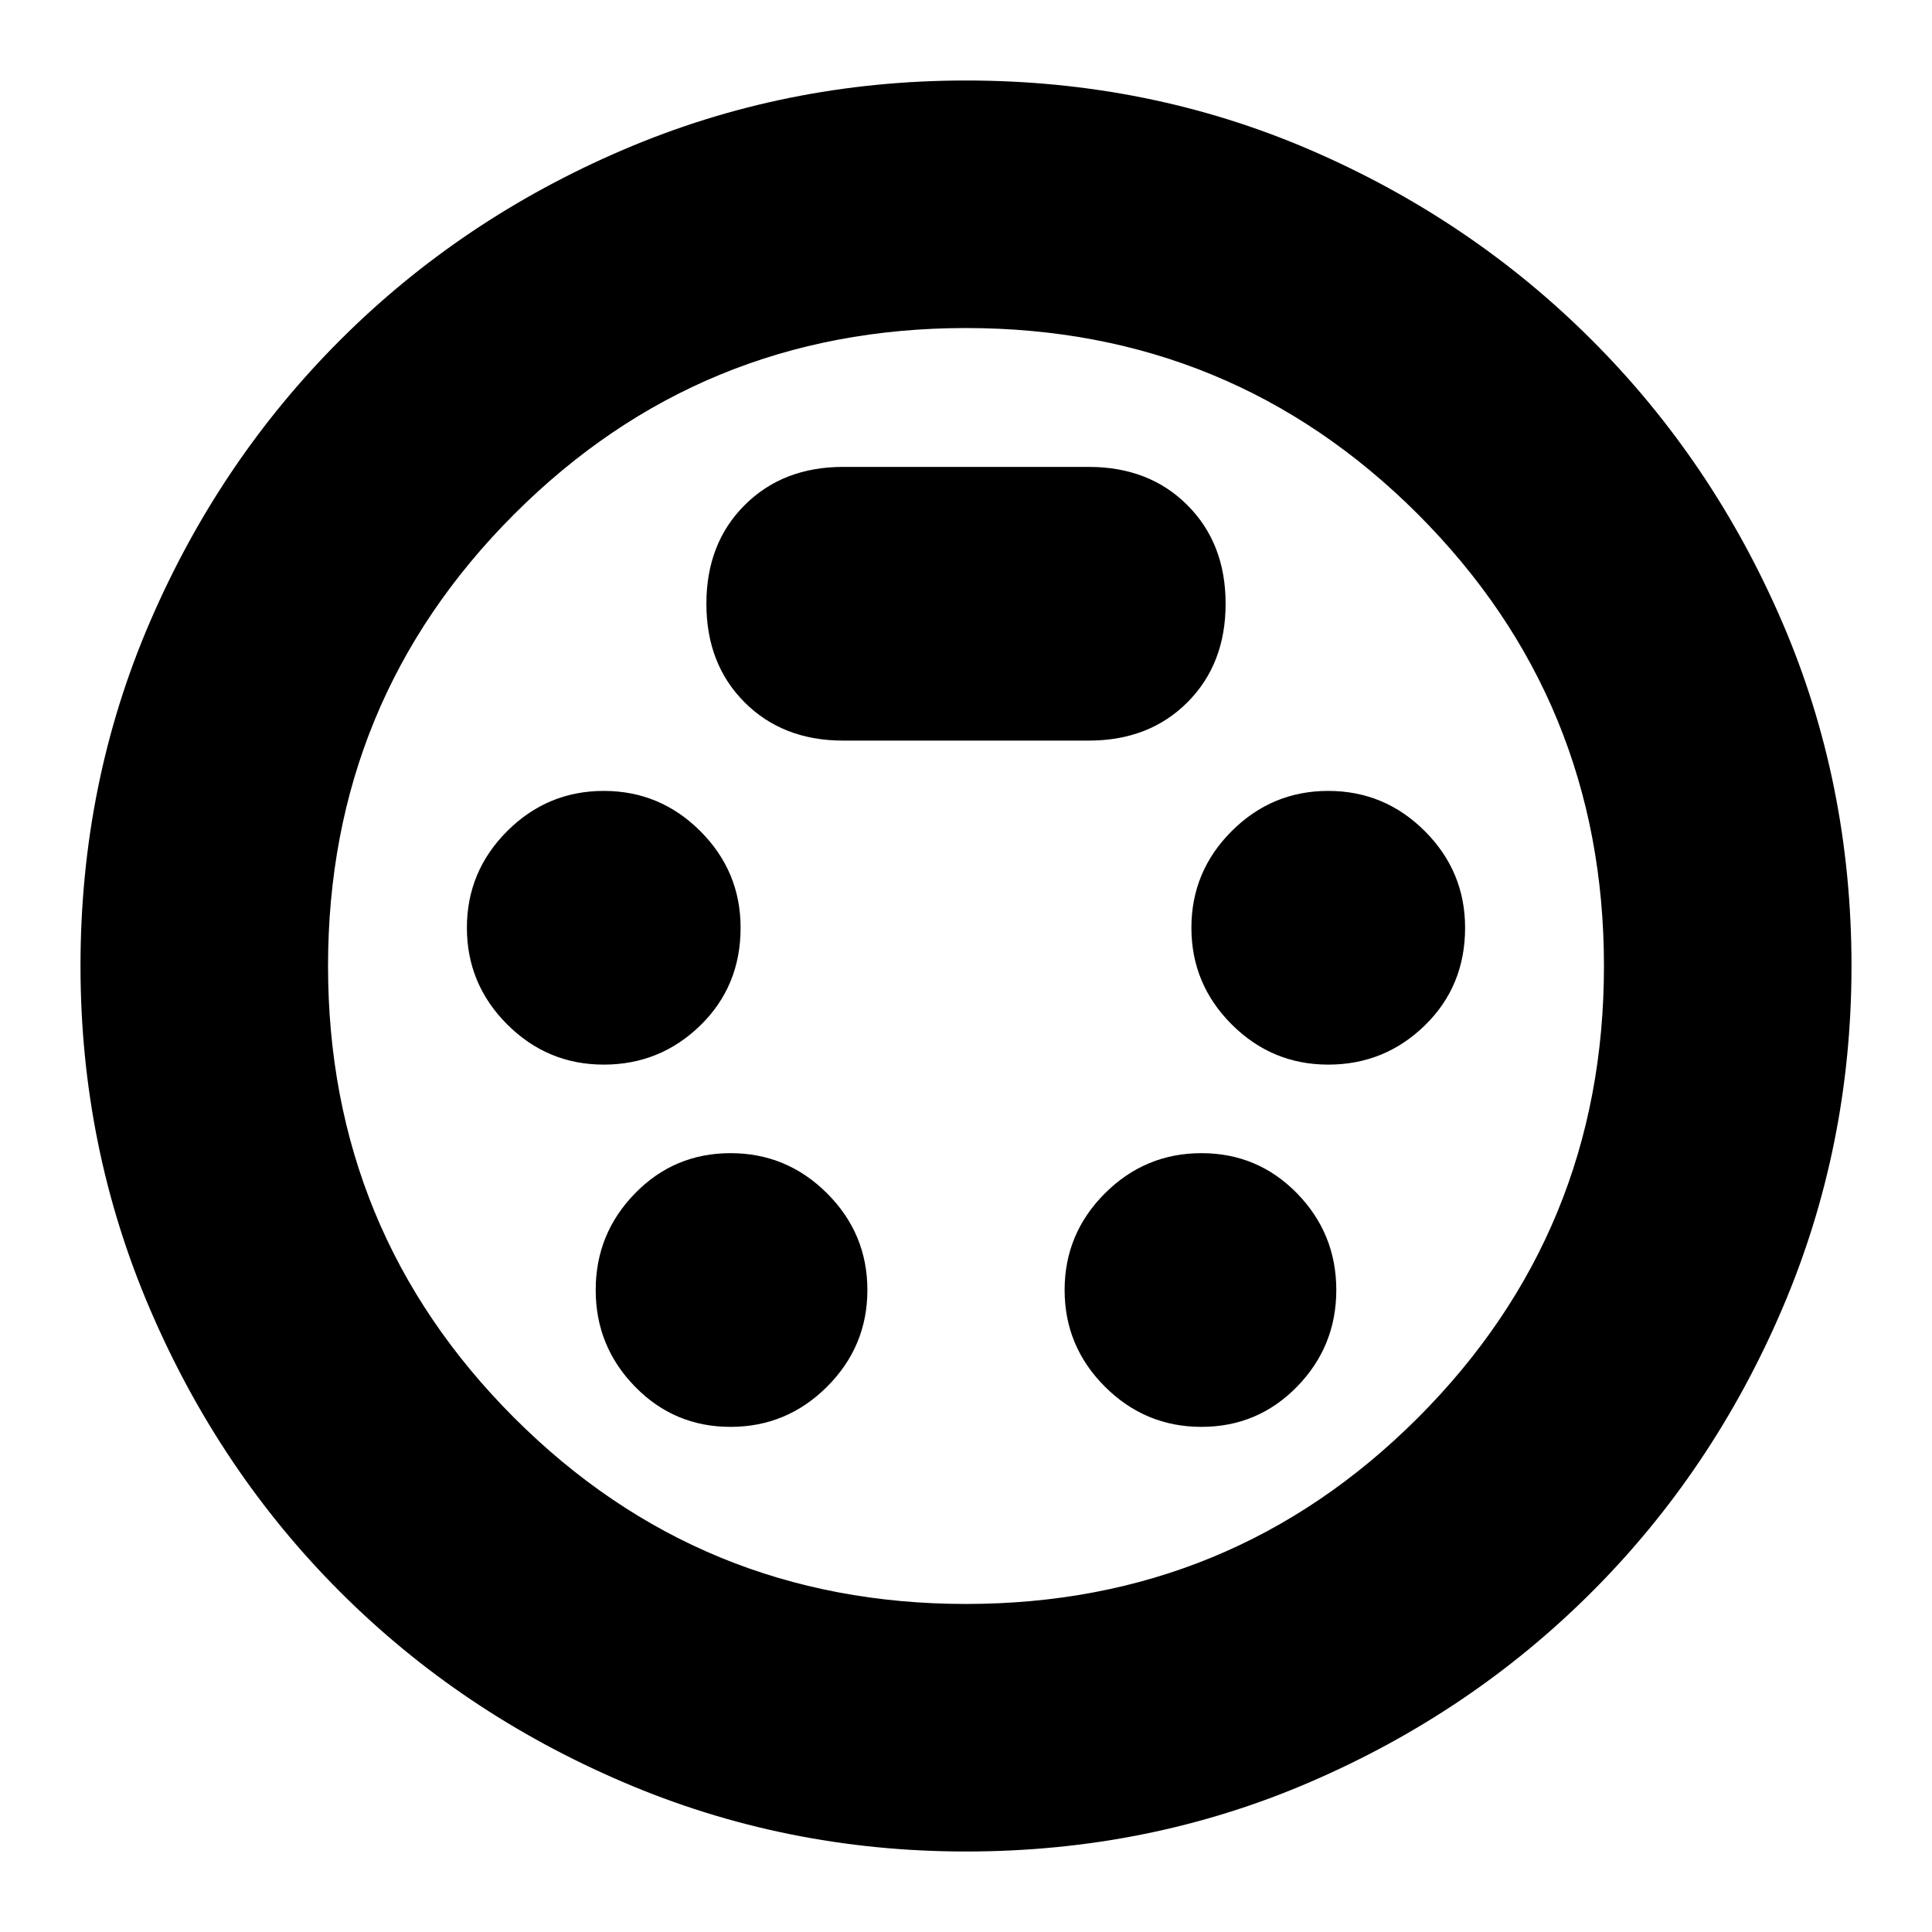 <svg xmlns="http://www.w3.org/2000/svg" height="24" width="24"><path d="M12 23Q9.75 23 7.738 22.137Q5.725 21.275 4.225 19.775Q2.725 18.275 1.863 16.262Q1 14.25 1 12Q1 9.725 1.863 7.725Q2.725 5.725 4.225 4.225Q5.725 2.725 7.738 1.862Q9.75 1 12 1Q14.275 1 16.275 1.862Q18.275 2.725 19.775 4.225Q21.275 5.725 22.138 7.725Q23 9.725 23 12Q23 14.25 22.138 16.262Q21.275 18.275 19.775 19.775Q18.275 21.275 16.275 22.137Q14.275 23 12 23ZM12 12Q12 12 12 12Q12 12 12 12Q12 12 12 12Q12 12 12 12Q12 12 12 12Q12 12 12 12Q12 12 12 12Q12 12 12 12ZM7.5 13.225Q8.2 13.225 8.7 12.738Q9.2 12.25 9.2 11.525Q9.2 10.825 8.7 10.325Q8.2 9.825 7.5 9.825Q6.8 9.825 6.3 10.325Q5.8 10.825 5.8 11.525Q5.8 12.225 6.3 12.725Q6.8 13.225 7.5 13.225ZM16.5 13.225Q17.2 13.225 17.7 12.738Q18.2 12.25 18.2 11.525Q18.2 10.825 17.7 10.325Q17.2 9.825 16.5 9.825Q15.8 9.825 15.3 10.325Q14.8 10.825 14.8 11.525Q14.8 12.225 15.3 12.725Q15.8 13.225 16.5 13.225ZM9.075 17.725Q9.775 17.725 10.275 17.225Q10.775 16.725 10.775 16.025Q10.775 15.325 10.275 14.825Q9.775 14.325 9.075 14.325Q8.375 14.325 7.888 14.825Q7.4 15.325 7.4 16.025Q7.4 16.725 7.888 17.225Q8.375 17.725 9.075 17.725ZM14.925 17.725Q15.625 17.725 16.113 17.225Q16.6 16.725 16.6 16.025Q16.6 15.325 16.113 14.825Q15.625 14.325 14.925 14.325Q14.225 14.325 13.725 14.825Q13.225 15.325 13.225 16.025Q13.225 16.725 13.725 17.225Q14.225 17.725 14.925 17.725ZM10.475 9.2H13.525Q14.275 9.2 14.75 8.725Q15.225 8.25 15.225 7.5Q15.225 6.75 14.75 6.275Q14.275 5.8 13.525 5.8H10.475Q9.725 5.8 9.25 6.275Q8.775 6.75 8.775 7.5Q8.775 8.25 9.25 8.725Q9.725 9.2 10.475 9.2ZM12 19.925Q15.3 19.925 17.613 17.613Q19.925 15.3 19.925 12Q19.925 8.7 17.613 6.387Q15.3 4.075 12 4.075Q8.7 4.075 6.388 6.387Q4.075 8.7 4.075 12Q4.075 15.3 6.388 17.613Q8.7 19.925 12 19.925Z"/></svg>